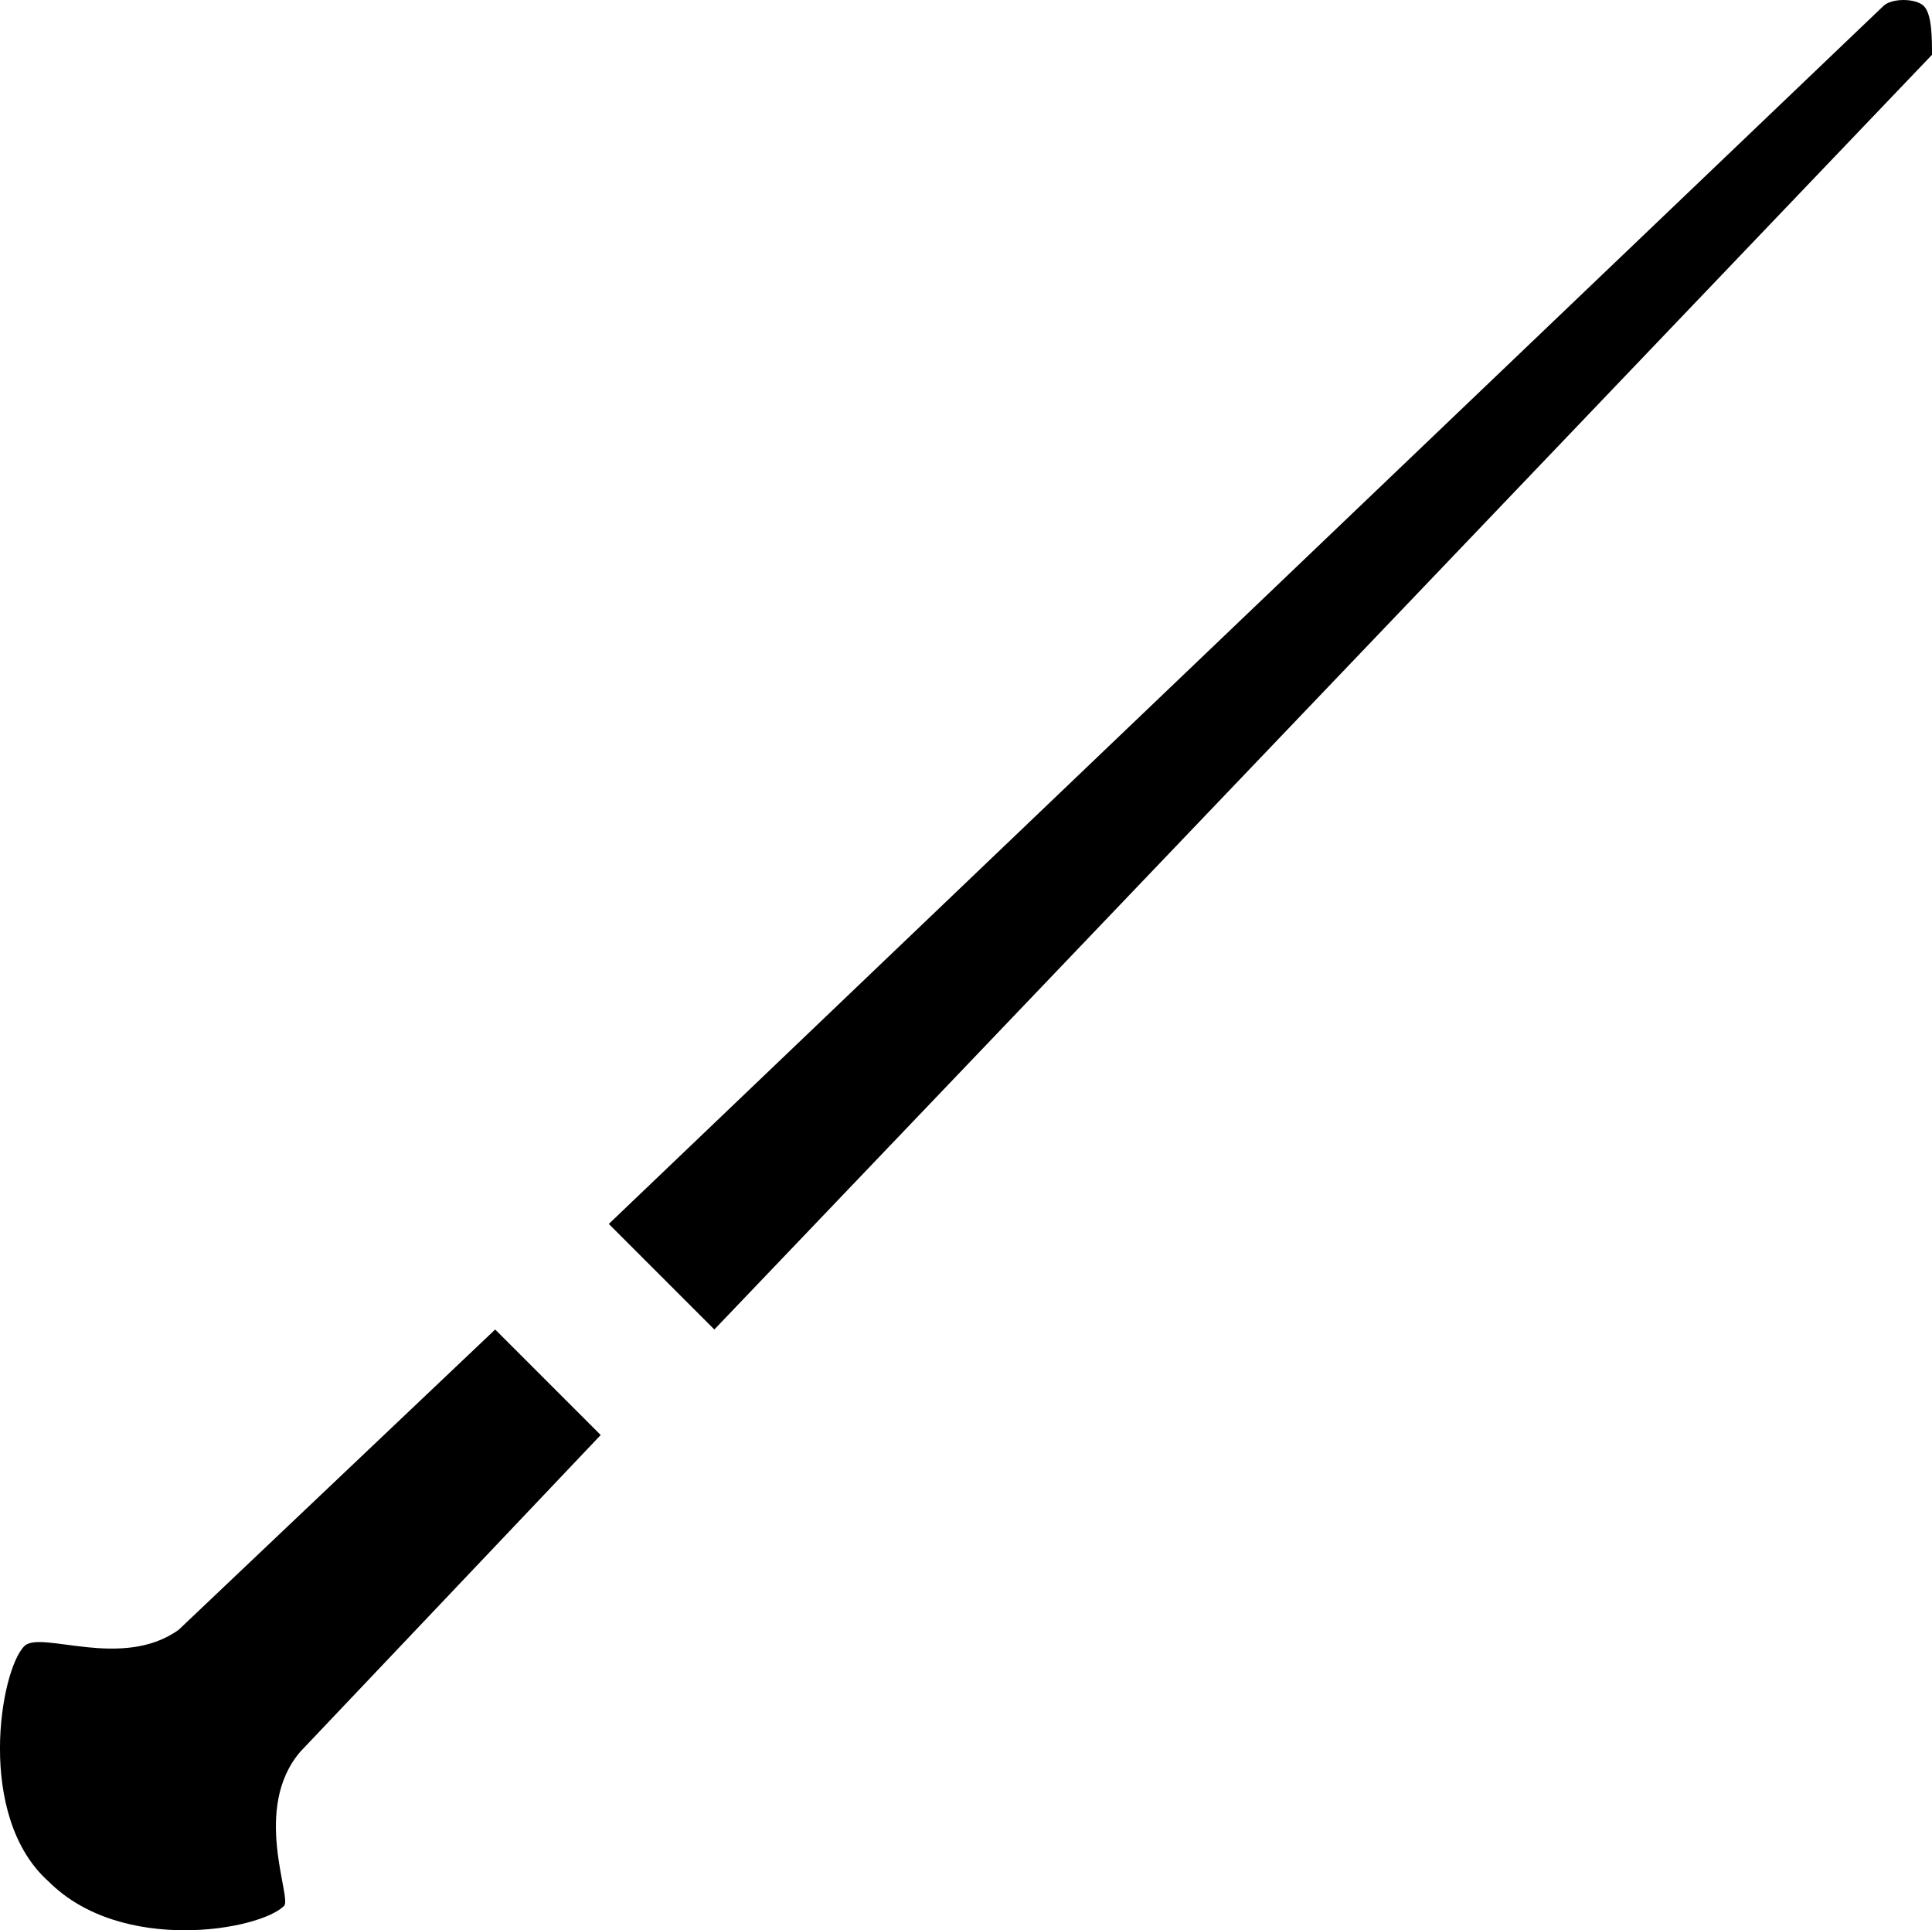 <?xml version="1.0" encoding="utf-8"?>
<!-- Generator: Adobe Illustrator 16.0.4, SVG Export Plug-In . SVG Version: 6.00 Build 0)  -->
<!DOCTYPE svg PUBLIC "-//W3C//DTD SVG 1.1//EN" "http://www.w3.org/Graphics/SVG/1.1/DTD/svg11.dtd">
<svg version="1.1" id="Layer_1" xmlns="http://www.w3.org/2000/svg" xmlns:xlink="http://www.w3.org/1999/xlink" x="0px" y="0px"
	 width="111.066px" height="110.95px" viewBox="0 0 111.066 110.95" enable-background="new 0 0 111.066 110.95"
	 xml:space="preserve">
<path d="M28.467,76.417l6.066,6.065l-17.267,18.2c-2.8,3.268-0.467,8.398-0.935,8.865c-1.399,1.4-9.333,2.802-13.532-1.398
	c-4.2-3.732-2.801-12.134-1.4-13.533c0.933-0.934,5.6,1.399,8.867-0.934L28.467,76.417z M110.599,0.35
	c-0.467-0.466-1.866-0.466-2.333,0l-73.267,70l6.067,6.067l70-73.268C111.066,2.217,111.066,0.817,110.599,0.35z"/>
</svg>
